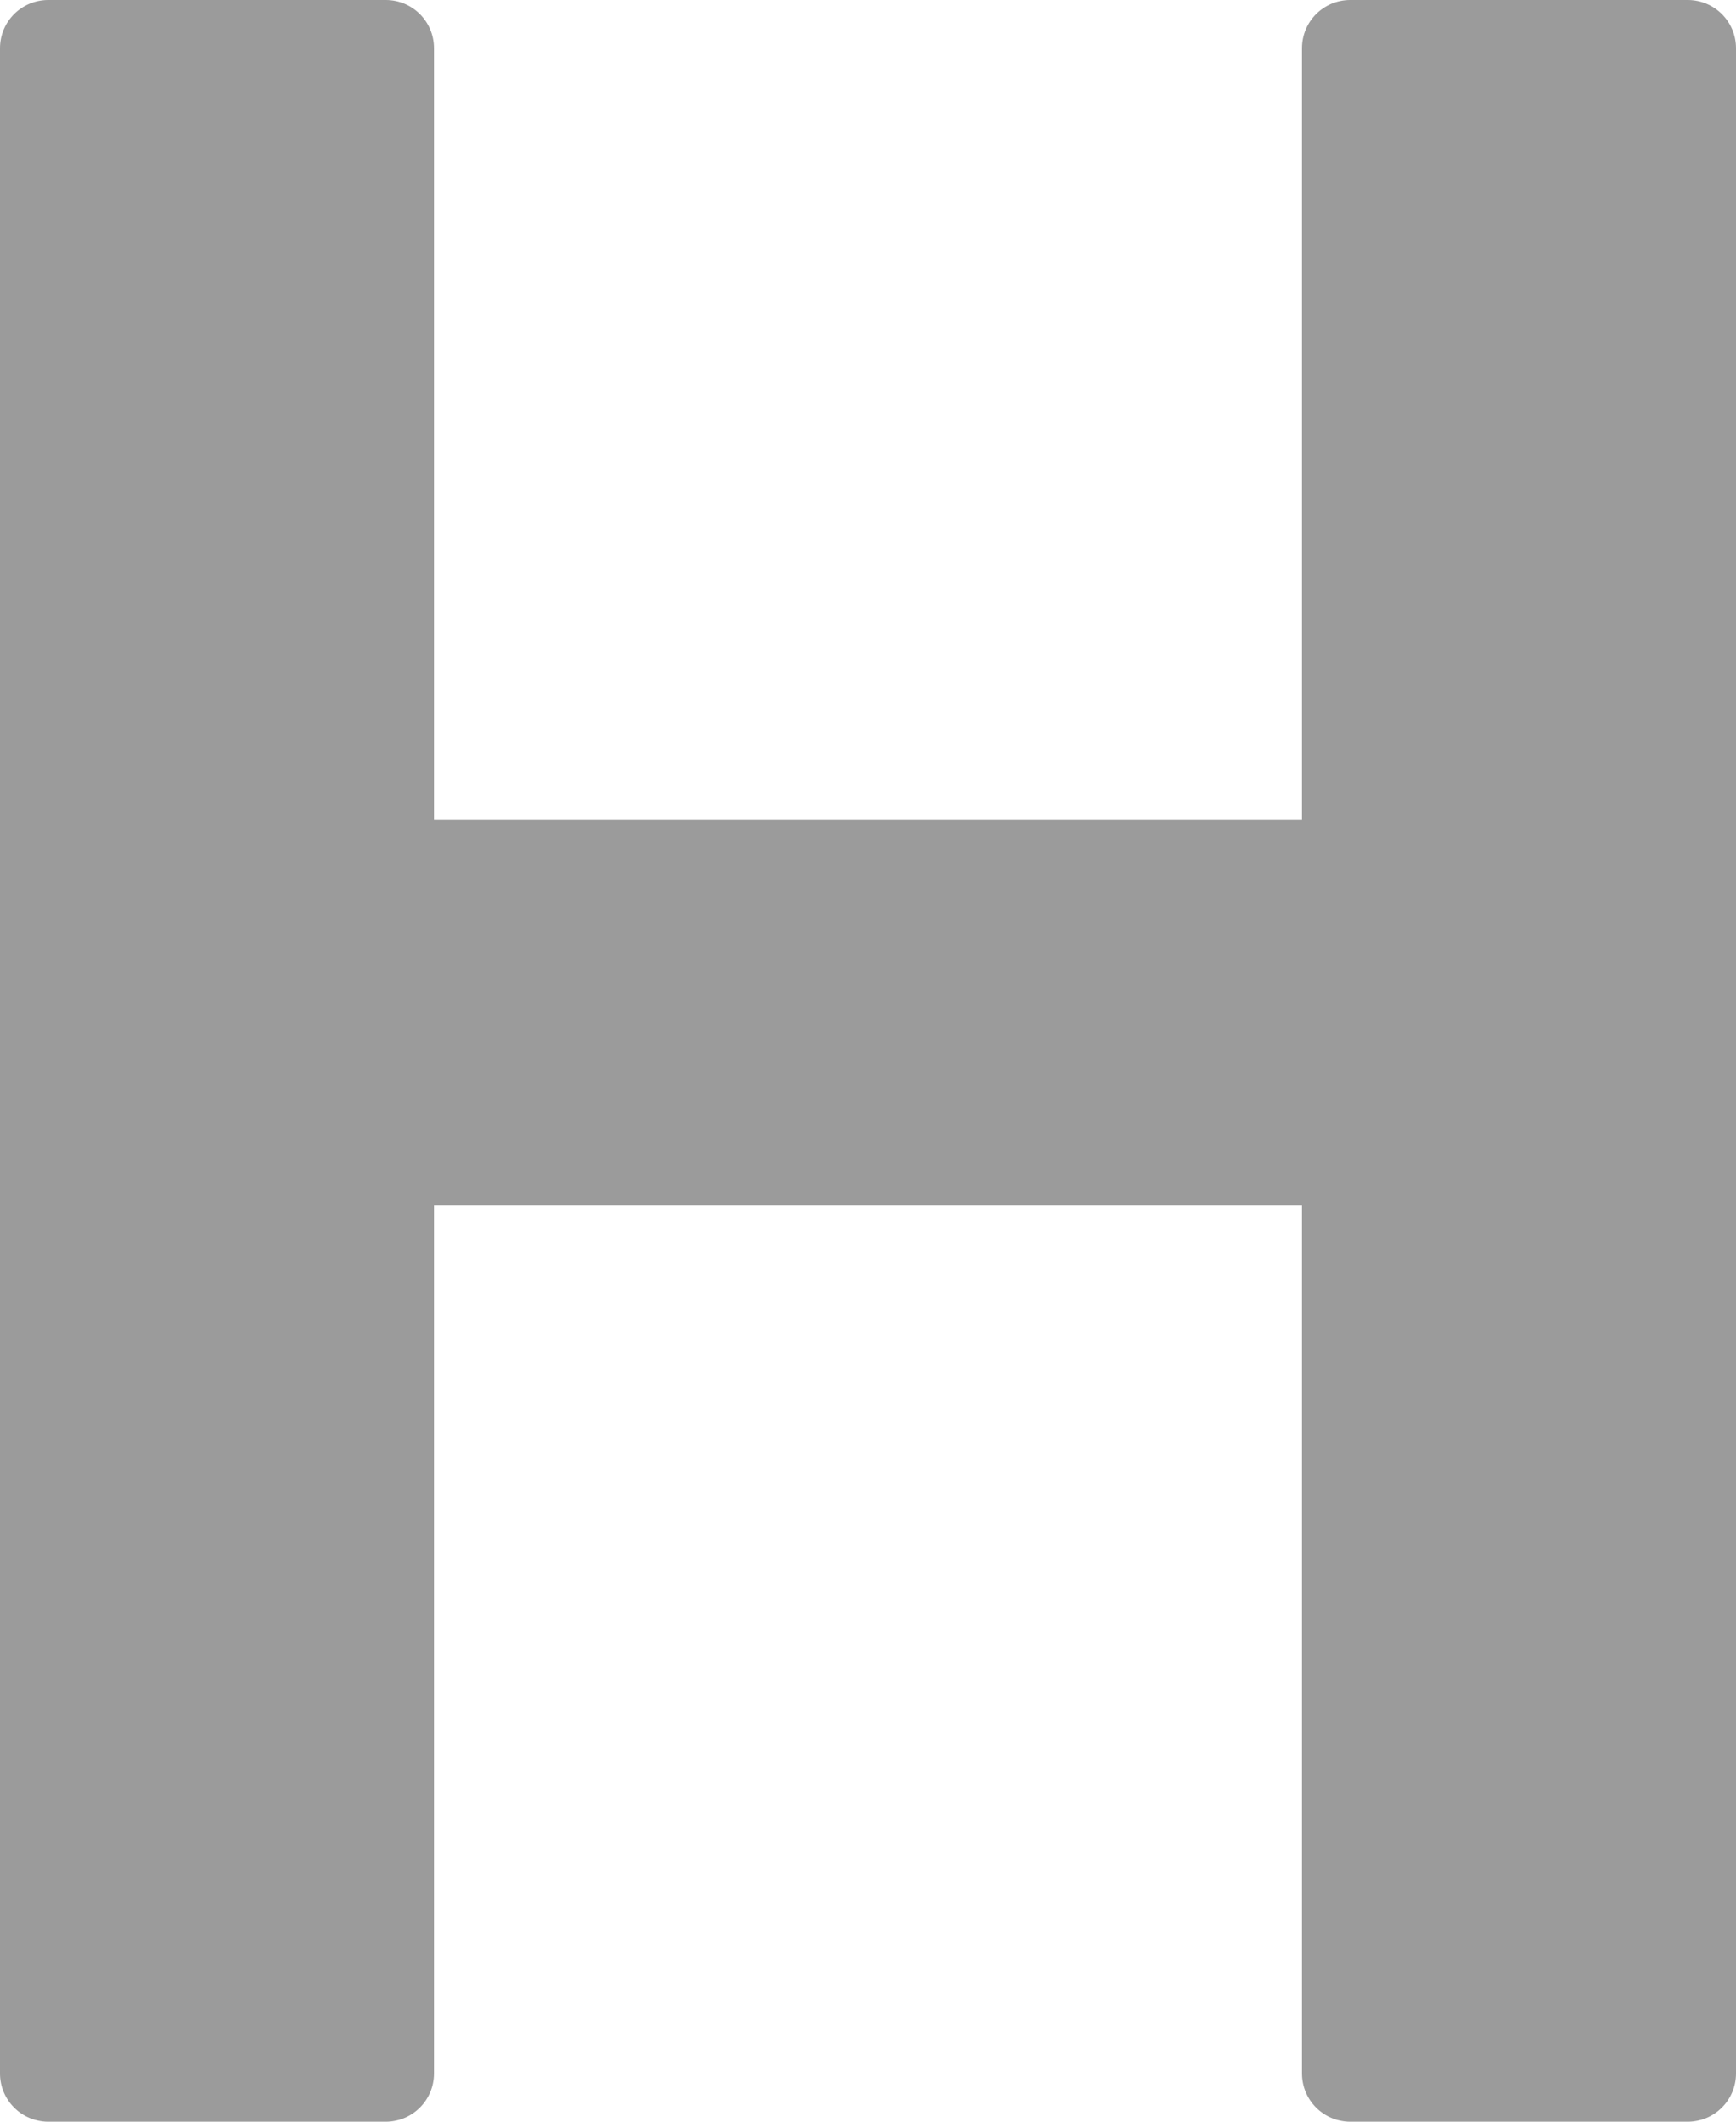 <?xml version="1.0" encoding="UTF-8"?>
<svg width="270px" height="330px" viewBox="0 0 270 330" version="1.1" xmlns="http://www.w3.org/2000/svg" xmlns:xlink="http://www.w3.org/1999/xlink">
    <title>H</title>
    <g id="Page-1" stroke="none" stroke-width="1" fill="none" fill-rule="evenodd">
        <g id="H" fill="#9B9B9B" fill-rule="nonzero">
            <path d="M262.5,330 L210,330 C205.852,330 202.5,326.641 202.5,322.5 L202.5,187.5 L67.5,187.5 L67.5,322.5 C67.5,326.641 64.148,330 60,330 L7.5,330 C3.352,330 0,326.641 0,322.5 L0,7.5 C0,3.359 3.352,0 7.5,0 L60,0 C64.148,0 67.5,3.359 67.5,7.5 L67.5,127.5 L202.5,127.5 L202.5,7.5 C202.5,3.359 205.852,0 210,0 L262.5,0 C266.648,0 270,3.359 270,7.5 L270,322.5 C270,326.641 266.648,330 262.5,330 Z" id="Path"></path>
        </g>
    </g>
</svg>